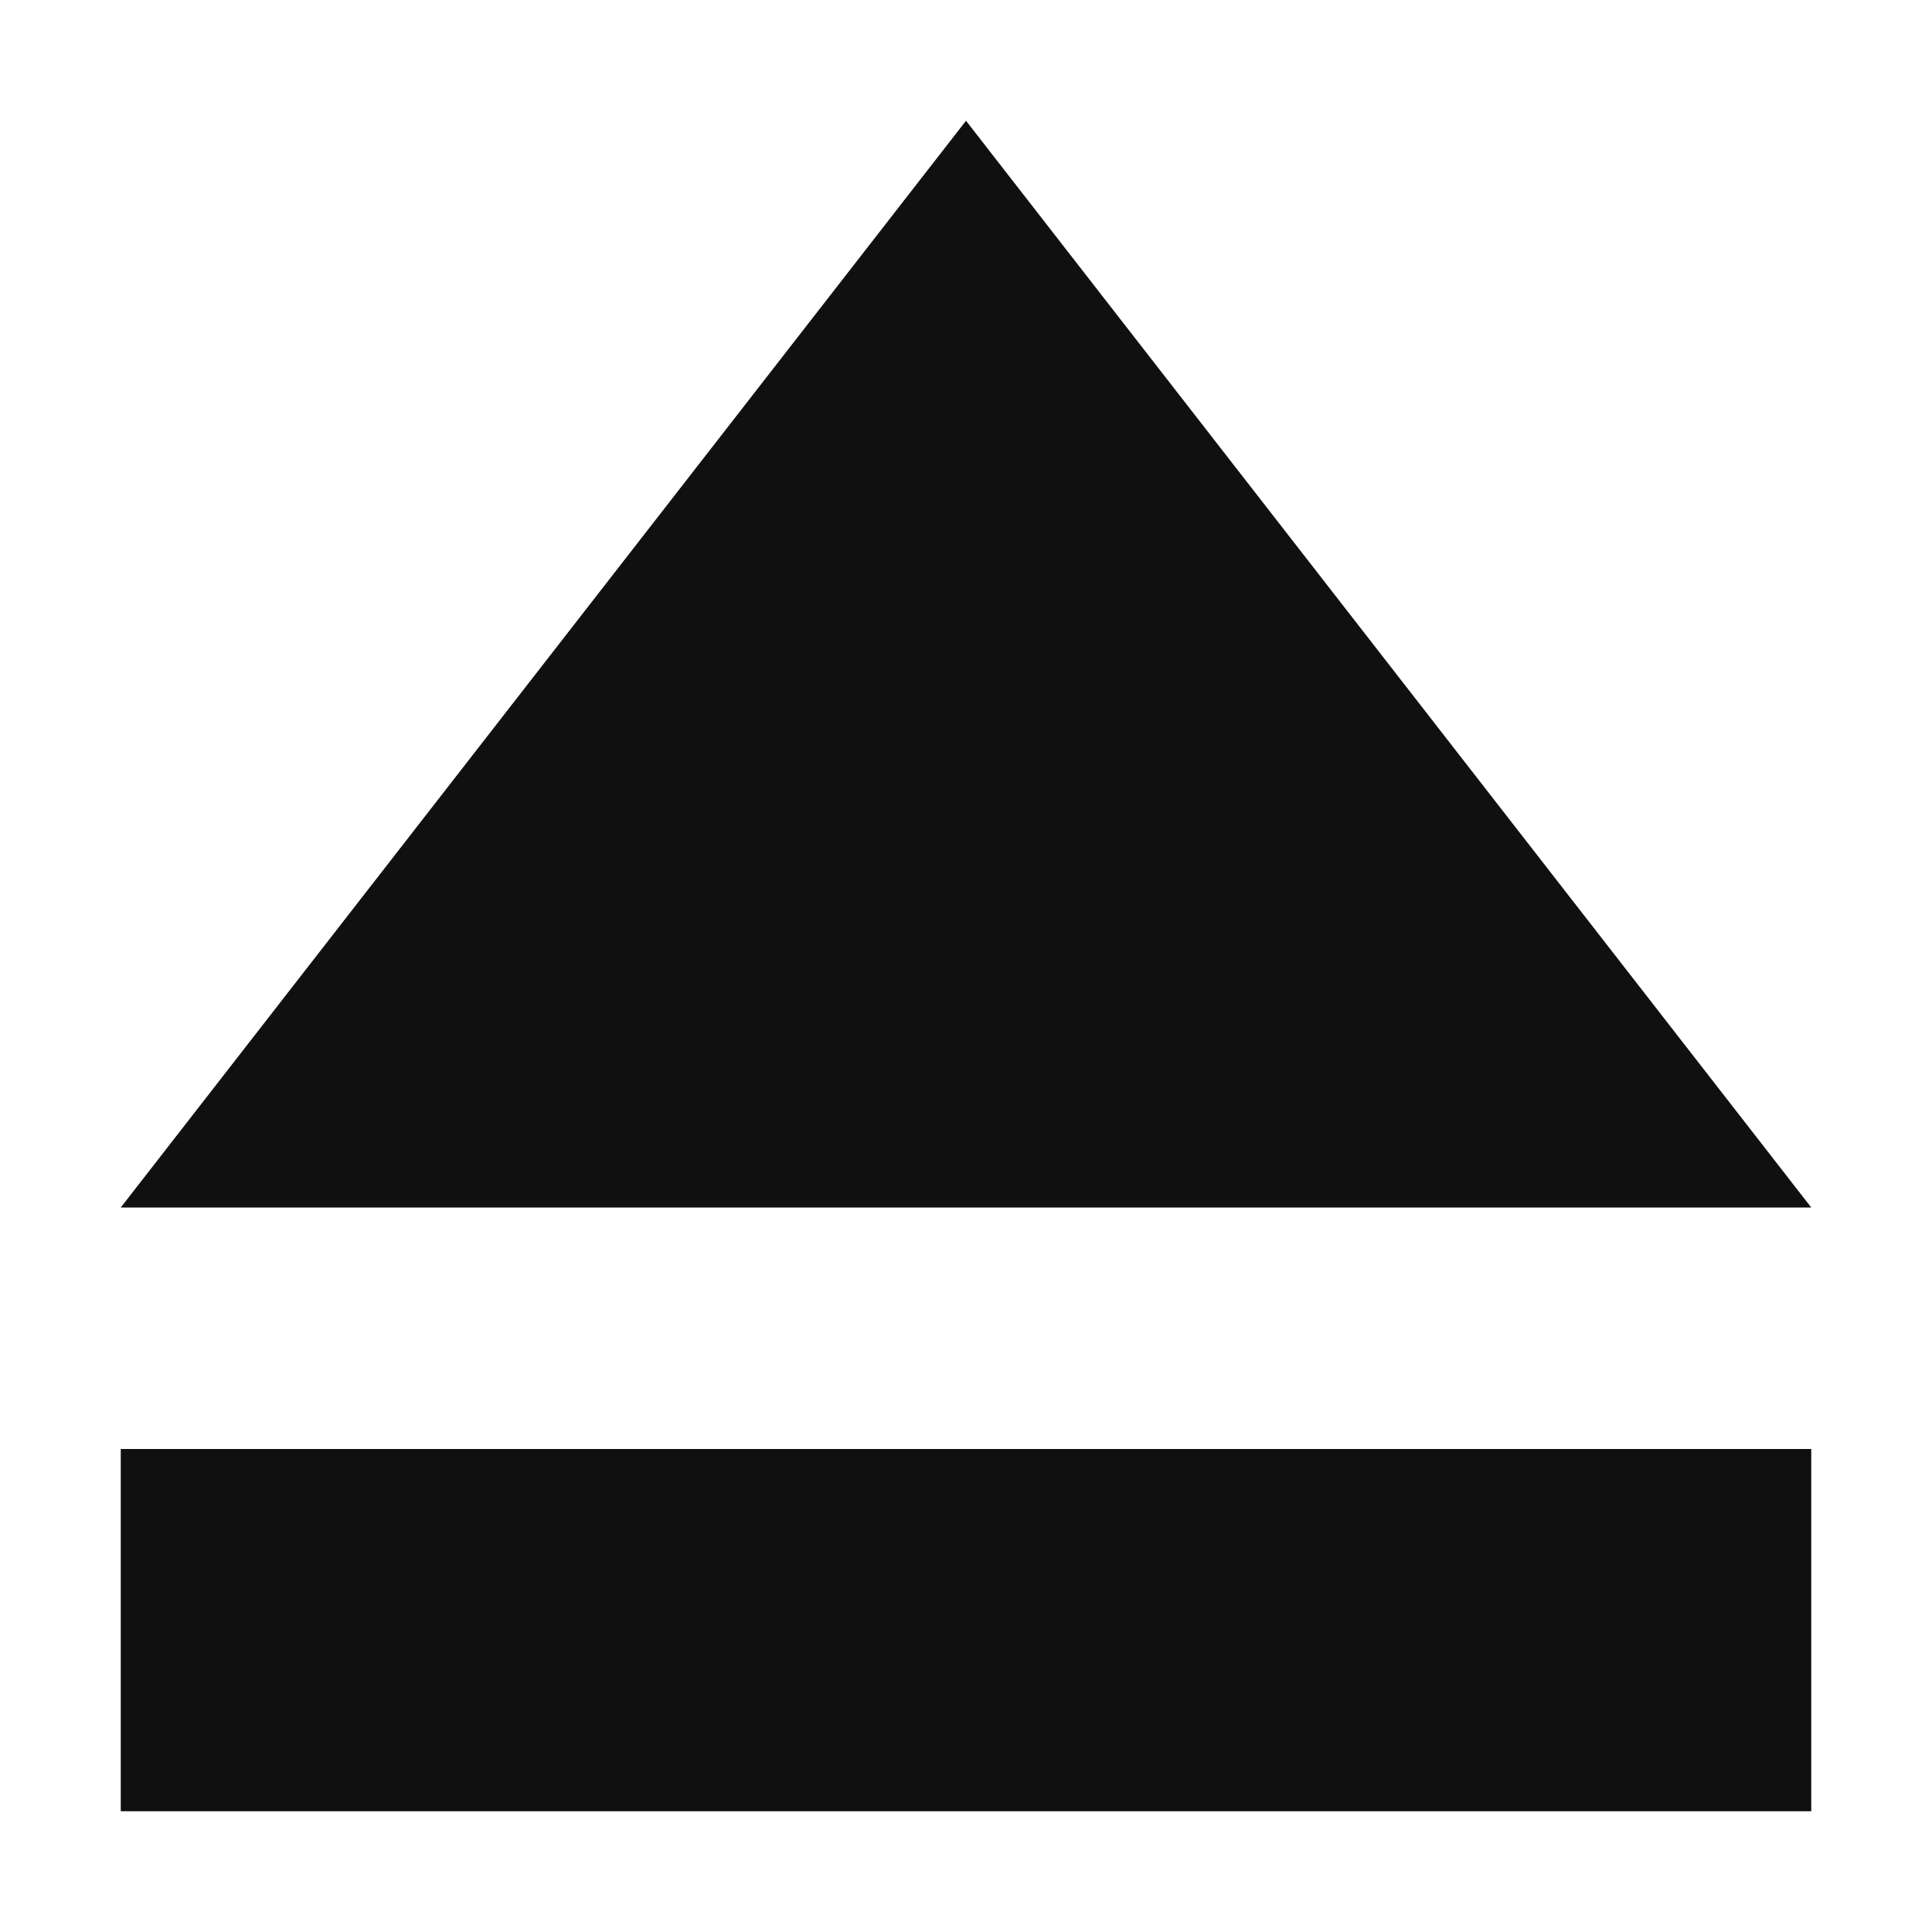<?xml version="1.0" encoding="UTF-8" standalone="no"?>
<!-- Created with Inkscape (http://www.inkscape.org/) -->

<svg
   xmlns:dc="http://purl.org/dc/elements/1.1/"
   xmlns:cc="http://creativecommons.org/ns#"
   xmlns:rdf="http://www.w3.org/1999/02/22-rdf-syntax-ns#"
   xmlns:svg="http://www.w3.org/2000/svg"
   xmlns="http://www.w3.org/2000/svg"
   xmlns:xlink="http://www.w3.org/1999/xlink"
   xmlns:sodipodi="http://sodipodi.sourceforge.net/DTD/sodipodi-0.dtd"
   xmlns:inkscape="http://www.inkscape.org/namespaces/inkscape"
   version="1.0"
   width="16"
   height="16"
   id="svg2"
   inkscape:version="0.48.3.1 r9886"
   sodipodi:docname="media-eject.svg">
  <sodipodi:namedview
     pagecolor="#ffffff"
     bordercolor="#666666"
     borderopacity="1"
     objecttolerance="10"
     gridtolerance="10"
     guidetolerance="10"
     inkscape:pageopacity="0"
     inkscape:pageshadow="2"
     inkscape:window-width="1366"
     inkscape:window-height="709"
     id="namedview17"
     showgrid="true"
     inkscape:zoom="19.666667"
     inkscape:cx="7.118644"
     inkscape:cy="12"
     inkscape:window-x="0"
     inkscape:window-y="27"
     inkscape:window-maximized="1"
     inkscape:current-layer="svg2">
    <inkscape:grid
       type="xygrid"
       id="grid2991"
       empspacing="5"
       visible="true"
       enabled="true"
       snapvisiblegridlinesonly="true" />
  </sodipodi:namedview>
  <defs
     id="defs4">
    <linearGradient
       id="linearGradient5578">
      <stop
         id="stop5580"
         style="stop-color:#828282;stop-opacity:1"
         offset="0" />
      <stop
         id="stop5582"
         style="stop-color:#3f3f3f;stop-opacity:1"
         offset="1" />
    </linearGradient>
    <linearGradient
       x1="24.873"
       y1="6.51"
       x2="24.873"
       y2="28.543"
       id="linearGradient3193"
       xlink:href="#linearGradient5578"
       gradientUnits="userSpaceOnUse"
       gradientTransform="matrix(0.509,0,0,0.508,-0.258,0.696)" />
    <linearGradient
       id="linearGradient5590">
      <stop
         id="stop5592"
         style="stop-color:white;stop-opacity:1"
         offset="0" />
      <stop
         id="stop5594"
         style="stop-color:white;stop-opacity:0"
         offset="1" />
    </linearGradient>
    <linearGradient
       x1="23.865"
       y1="8.316"
       x2="23.865"
       y2="44.886"
       id="linearGradient3190"
       xlink:href="#linearGradient5590"
       gradientUnits="userSpaceOnUse"
       gradientTransform="matrix(0.423,0,0,0.413,1.913,2.234)" />
  </defs>
  <path
     style="opacity:1.0;fill:#101010#2d2d2d#bada55;fill-opacity:1;stroke:none"
     d="M 8,1 1,10 15,10 8,1 z m -7,11 0,3 14,0 0,-3 -14,0 z"
     id="path2993"
     inkscape:connector-curvature="0" />
</svg>
